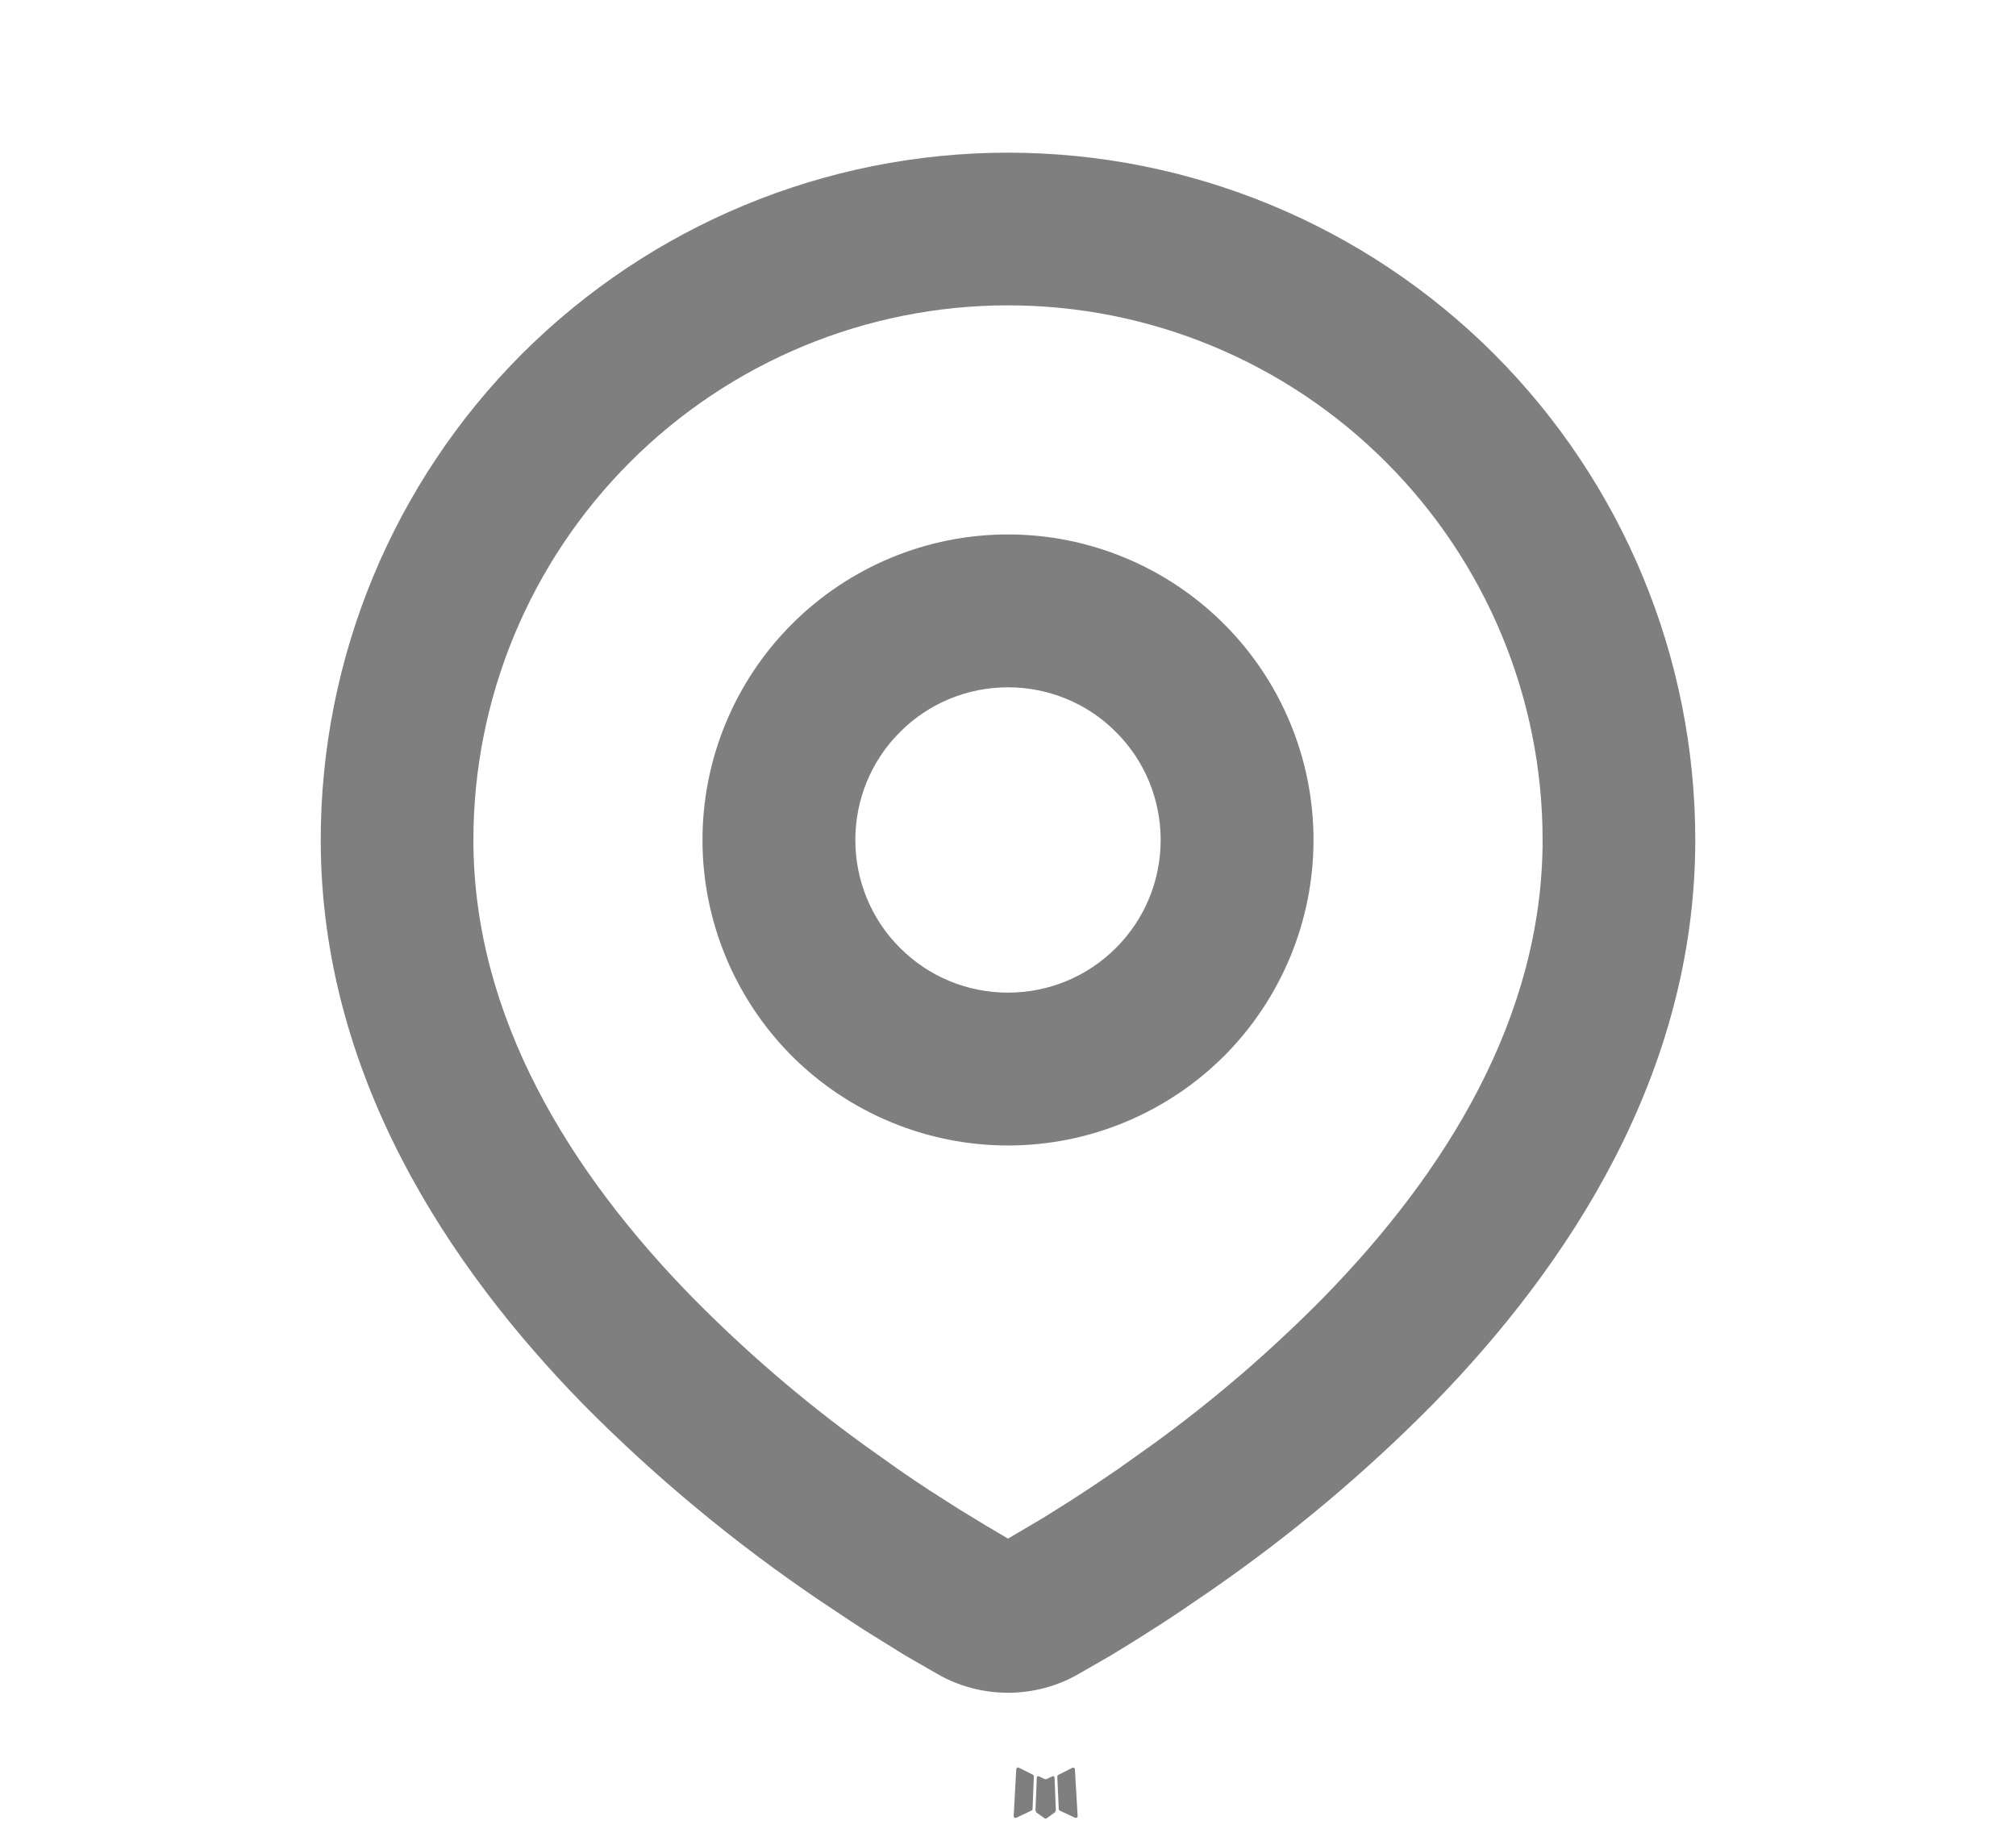 <svg width="11" height="10" viewBox="0 0 11 10" fill="none" xmlns="http://www.w3.org/2000/svg">
<path fill-rule="evenodd" clip-rule="evenodd" d="M5.747 9.691L5.742 9.692L5.713 9.706L5.704 9.708L5.698 9.706L5.669 9.692C5.664 9.69 5.661 9.691 5.659 9.694L5.657 9.698L5.65 9.876L5.652 9.885L5.656 9.89L5.7 9.921L5.706 9.923L5.711 9.921L5.754 9.89L5.759 9.884L5.761 9.876L5.754 9.699C5.753 9.694 5.75 9.692 5.747 9.691ZM5.857 9.644L5.852 9.645L5.775 9.684L5.77 9.688L5.769 9.692L5.777 9.871L5.779 9.876L5.782 9.879L5.866 9.918C5.871 9.919 5.875 9.918 5.878 9.915L5.88 9.909L5.865 9.653C5.864 9.648 5.861 9.645 5.857 9.644ZM5.559 9.645C5.557 9.644 5.555 9.643 5.553 9.644C5.551 9.644 5.549 9.645 5.548 9.647L5.545 9.653L5.531 9.909C5.532 9.914 5.534 9.917 5.538 9.919L5.545 9.918L5.628 9.879L5.633 9.876L5.634 9.871L5.641 9.692L5.64 9.687L5.636 9.683L5.559 9.645Z" fill="black" fill-opacity="0.5"/>
<path fill-rule="evenodd" clip-rule="evenodd" d="M5.5 0.833C6.495 0.833 7.448 1.228 8.152 1.931C8.855 2.635 9.25 3.588 9.25 4.583C9.25 5.864 8.552 6.912 7.816 7.664C7.448 8.036 7.047 8.373 6.617 8.671L6.44 8.792L6.357 8.847L6.2 8.947L6.06 9.033L5.886 9.133C5.769 9.201 5.635 9.236 5.5 9.236C5.365 9.236 5.231 9.201 5.114 9.133L4.94 9.033L4.724 8.899L4.644 8.847L4.473 8.733C4.01 8.42 3.578 8.062 3.184 7.664C2.448 6.912 1.75 5.864 1.75 4.583C1.75 3.588 2.145 2.635 2.848 1.931C3.552 1.228 4.505 0.833 5.5 0.833ZM5.5 1.666C4.726 1.666 3.985 1.974 3.438 2.521C2.891 3.068 2.583 3.809 2.583 4.583C2.583 5.551 3.113 6.4 3.78 7.081C4.066 7.371 4.376 7.638 4.705 7.877L4.896 8.013C4.958 8.056 5.017 8.096 5.074 8.133L5.237 8.237L5.38 8.324L5.5 8.395L5.69 8.283L5.843 8.187C5.924 8.135 6.011 8.077 6.104 8.013L6.295 7.877C6.624 7.638 6.934 7.371 7.22 7.081C7.887 6.4 8.417 5.551 8.417 4.583C8.417 3.809 8.109 3.068 7.562 2.521C7.015 1.974 6.274 1.666 5.5 1.666ZM5.5 2.916C5.942 2.916 6.366 3.092 6.679 3.405C6.991 3.717 7.167 4.141 7.167 4.583C7.167 5.025 6.991 5.449 6.679 5.762C6.366 6.074 5.942 6.25 5.5 6.25C5.058 6.25 4.634 6.074 4.321 5.762C4.009 5.449 3.833 5.025 3.833 4.583C3.833 4.141 4.009 3.717 4.321 3.405C4.634 3.092 5.058 2.916 5.5 2.916ZM5.5 3.75C5.279 3.75 5.067 3.837 4.911 3.994C4.754 4.15 4.667 4.362 4.667 4.583C4.667 4.804 4.754 5.016 4.911 5.172C5.067 5.329 5.279 5.416 5.5 5.416C5.721 5.416 5.933 5.329 6.089 5.172C6.246 5.016 6.333 4.804 6.333 4.583C6.333 4.362 6.246 4.15 6.089 3.994C5.933 3.837 5.721 3.75 5.5 3.75Z" fill="black" fill-opacity="0.5"/>
</svg>
